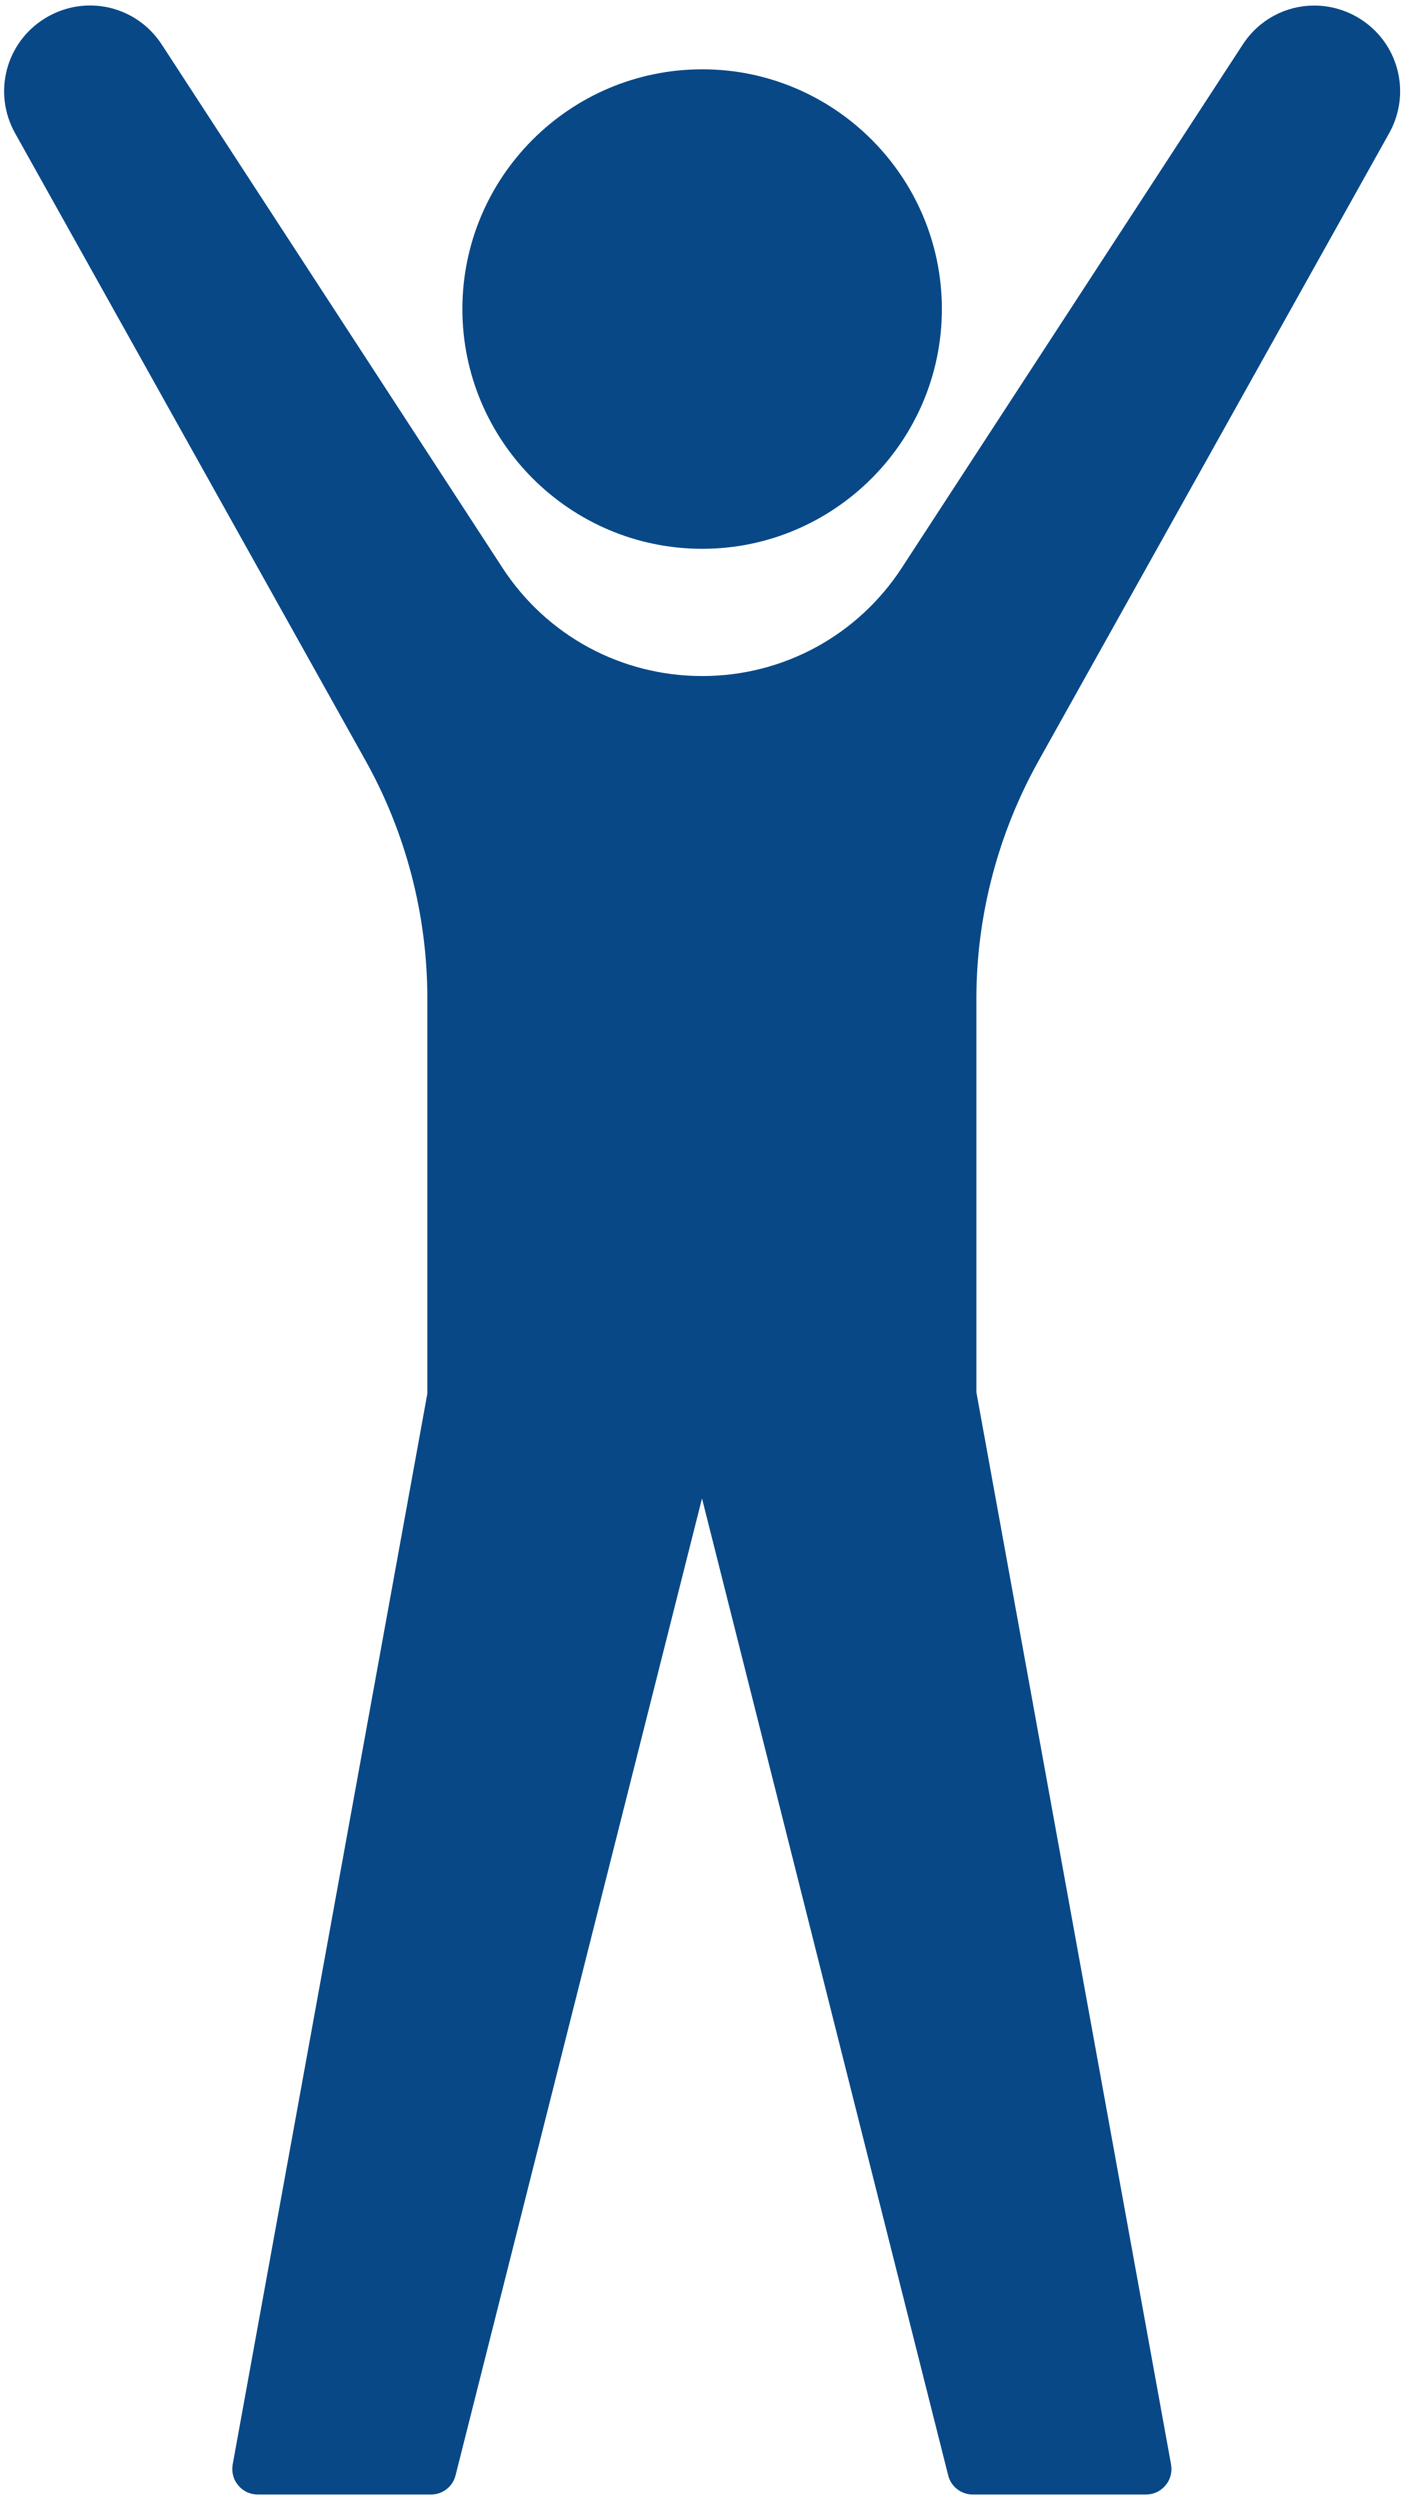 <svg width="236" height="420" viewBox="0 0 236 420" fill="none" xmlns="http://www.w3.org/2000/svg">
<path d="M164.122 167.76V233.893L196.848 414.032C197.061 415.312 196.72 416.592 195.909 417.531C195.098 418.512 193.904 419.067 192.624 419.067H163.525C161.562 419.067 159.856 417.744 159.386 415.867L118 251.728L76.57 415.867C76.101 417.744 74.394 419.067 72.432 419.067H43.333C42.053 419.067 40.858 418.512 40.048 417.531C39.237 416.592 38.896 415.312 39.109 414.032L71.834 234.107V167.76C71.834 153.765 68.25 139.941 61.424 127.739L2.544 22.395C-1.254 15.611 0.965 7.12 7.578 3.067C14.277 -1.029 22.896 0.891 27.205 7.504L84.464 95.397C91.888 106.789 104.432 113.573 118.042 113.573C131.61 113.573 144.154 106.789 151.578 95.397L208.88 7.504C211.653 3.237 216.218 0.933 220.912 0.933C223.472 0.933 226.074 1.616 228.464 3.067C235.077 7.12 237.296 15.611 233.498 22.395L174.618 127.739C167.792 139.941 164.122 153.765 164.122 167.76Z" fill="#084887"/>
<path d="M158.32 51.92C158.32 74.107 140.229 92.197 118.043 92.197C95.813 92.197 77.723 74.107 77.723 51.92C77.723 29.691 95.813 11.643 118.043 11.643C140.229 11.643 158.32 29.691 158.32 51.92Z" fill="#084887"/>
</svg>
